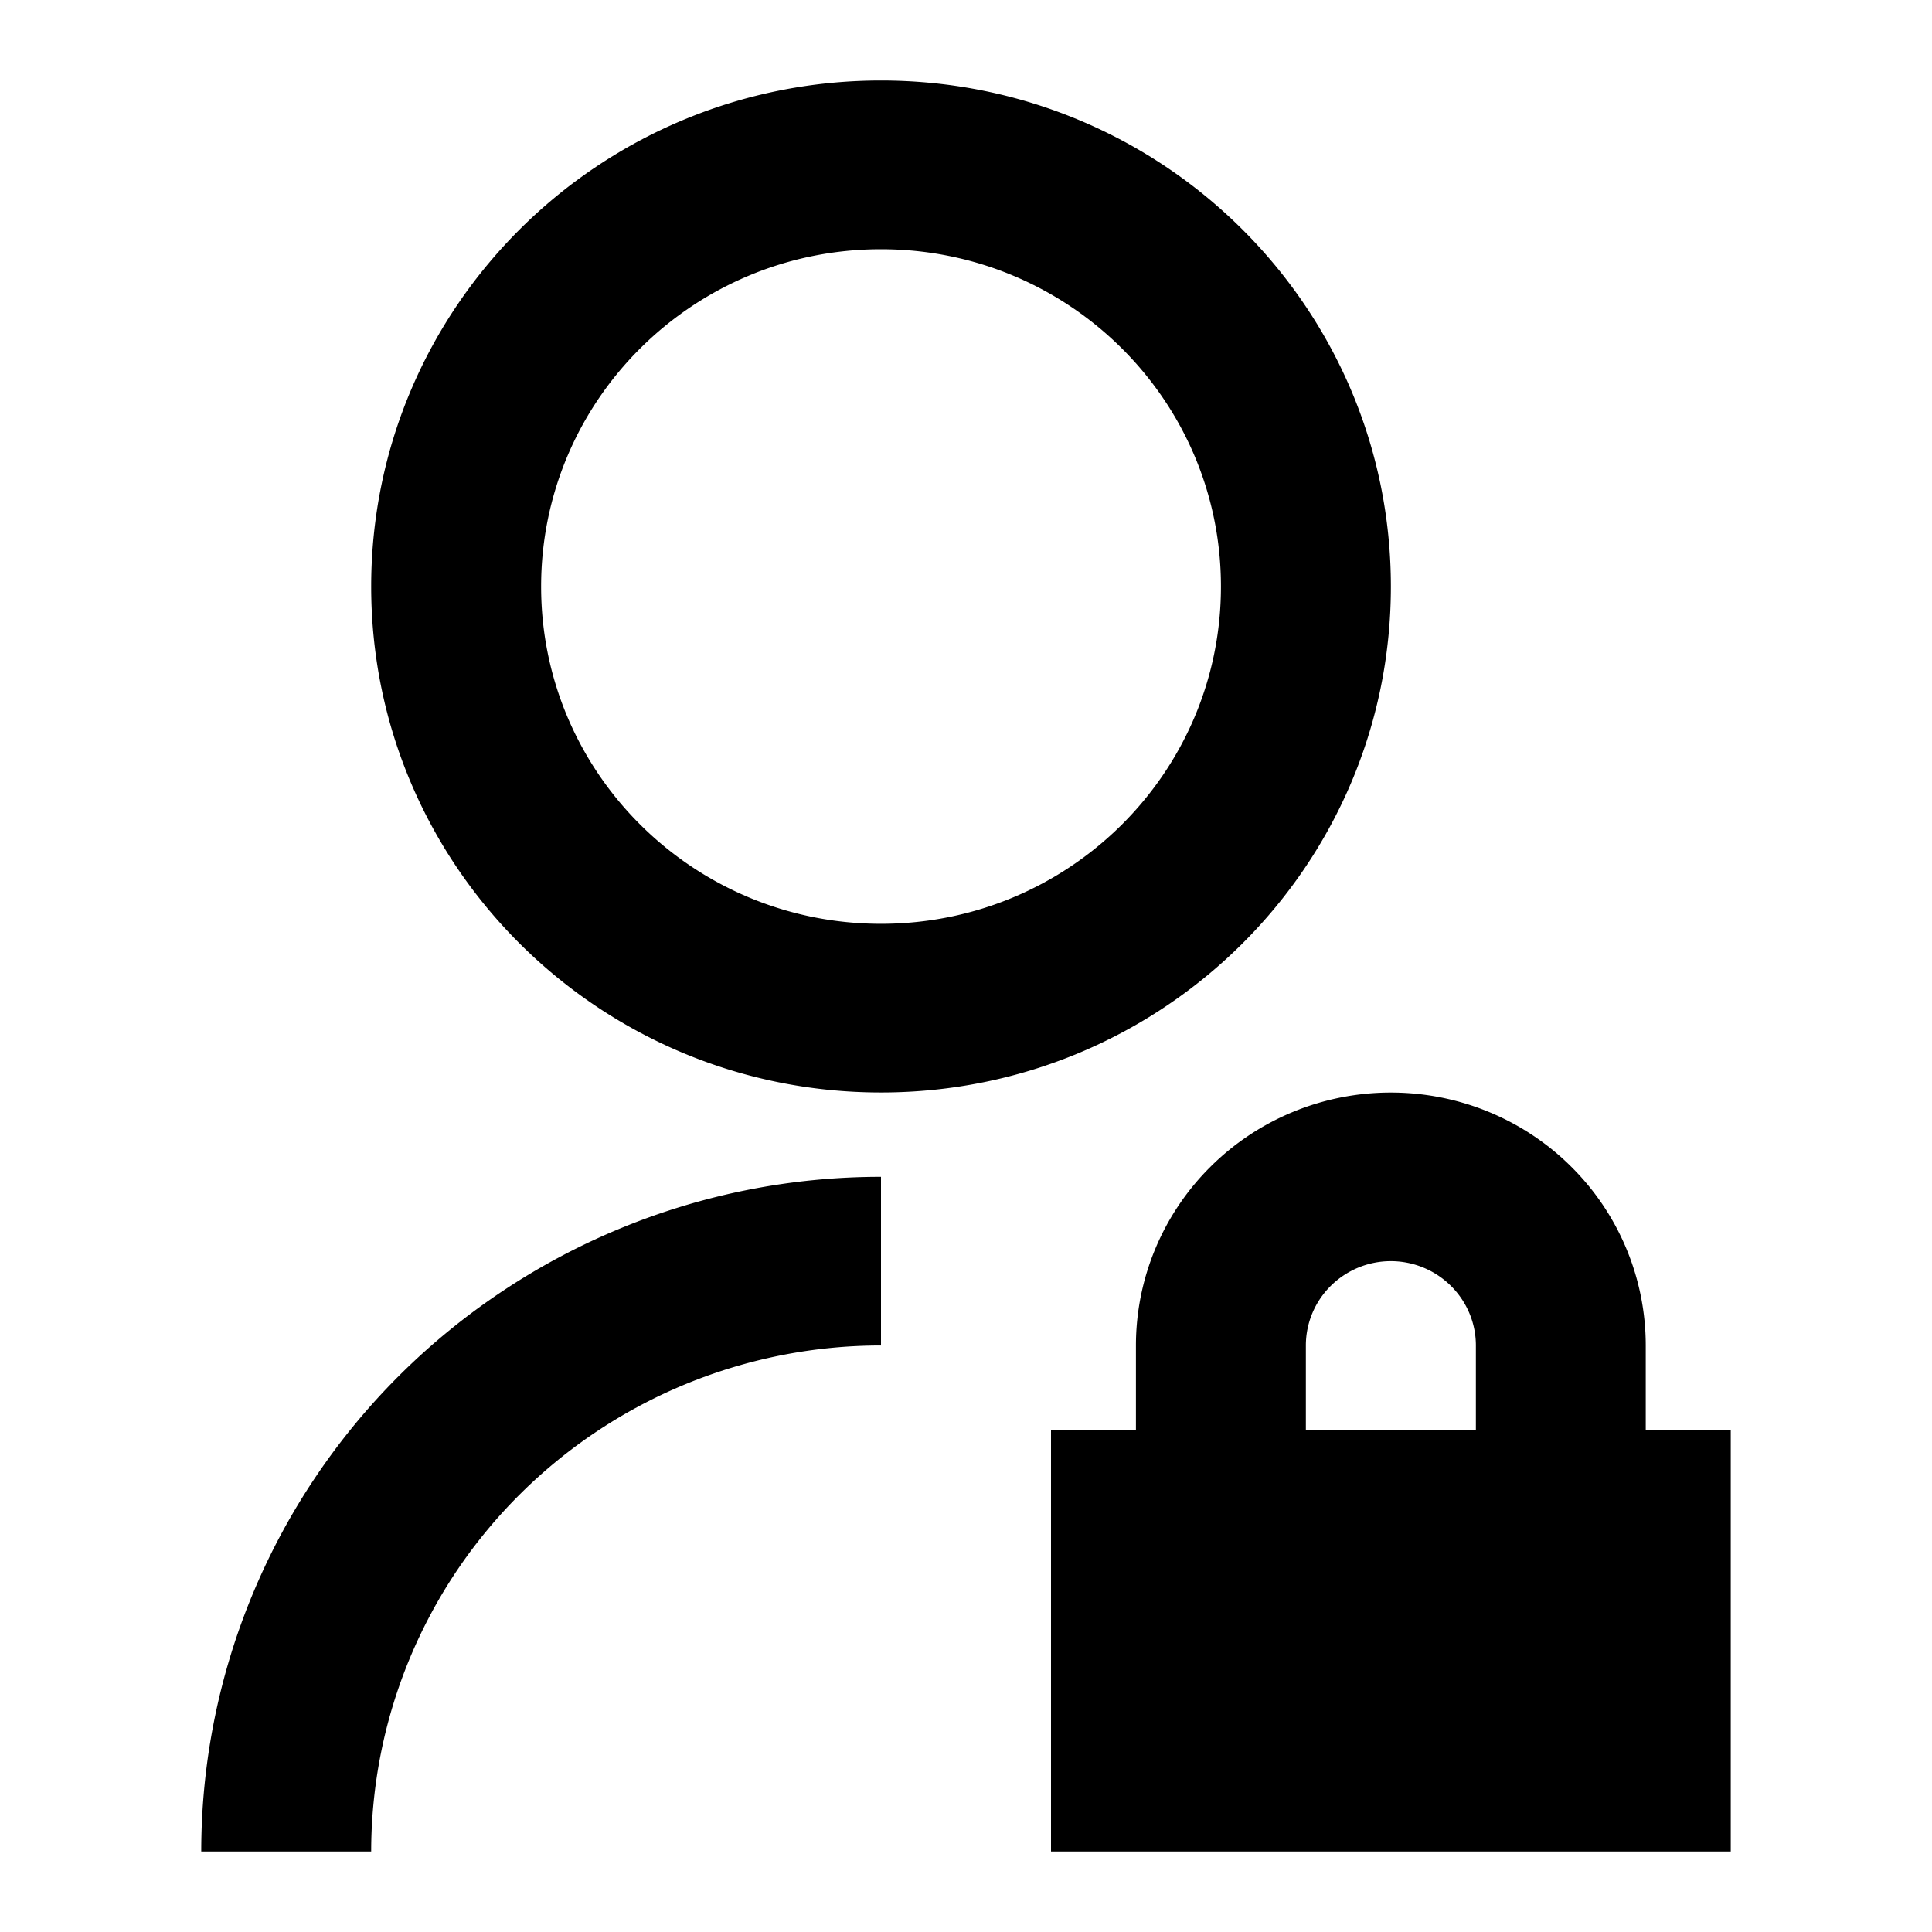 <?xml version="1.0" standalone="no"?><!DOCTYPE svg PUBLIC "-//W3C//DTD SVG 1.1//EN" "http://www.w3.org/Graphics/SVG/1.1/DTD/svg11.dtd"><svg t="1616728319136" class="icon" viewBox="0 0 1024 1024" version="1.1" xmlns="http://www.w3.org/2000/svg" p-id="2238" xmlns:xlink="http://www.w3.org/1999/xlink" width="200" height="200"><defs><style type="text/css"></style></defs><path d="M466.944 623.744v89.387c-71.68 0-140.373 28.288-191.061 78.549A267.179 267.179 0 0 0 196.736 981.333H106.667c0-94.848 37.973-185.813 105.515-252.843a361.685 361.685 0 0 1 254.763-104.747z m0-44.715c-149.291 0-270.208-119.979-270.208-268.16C196.736 162.688 317.653 42.667 466.944 42.667c149.333 0 270.251 120.021 270.251 268.203 0 148.181-120.917 268.16-270.251 268.16z m0-89.387c99.541 0 180.181-80 180.181-178.773 0-98.816-80.64-178.773-180.181-178.773-99.499 0-180.139 79.957-180.139 178.773 0 98.773 80.64 178.773 180.139 178.773z m405.333 268.203H917.333V981.333h-360.277v-223.488h45.013v-44.715c0-35.541 14.251-69.675 39.595-94.805 25.344-25.173 59.691-39.253 95.531-39.253 35.84 0 70.187 14.08 95.531 39.253a133.547 133.547 0 0 1 39.552 94.805v44.715z m-90.027 0v-44.715c0-11.861-4.779-23.211-13.227-31.573a45.227 45.227 0 0 0-63.701 0c-8.448 8.363-13.184 19.712-13.184 31.573v44.715h90.069z" p-id="2239"></path></svg>